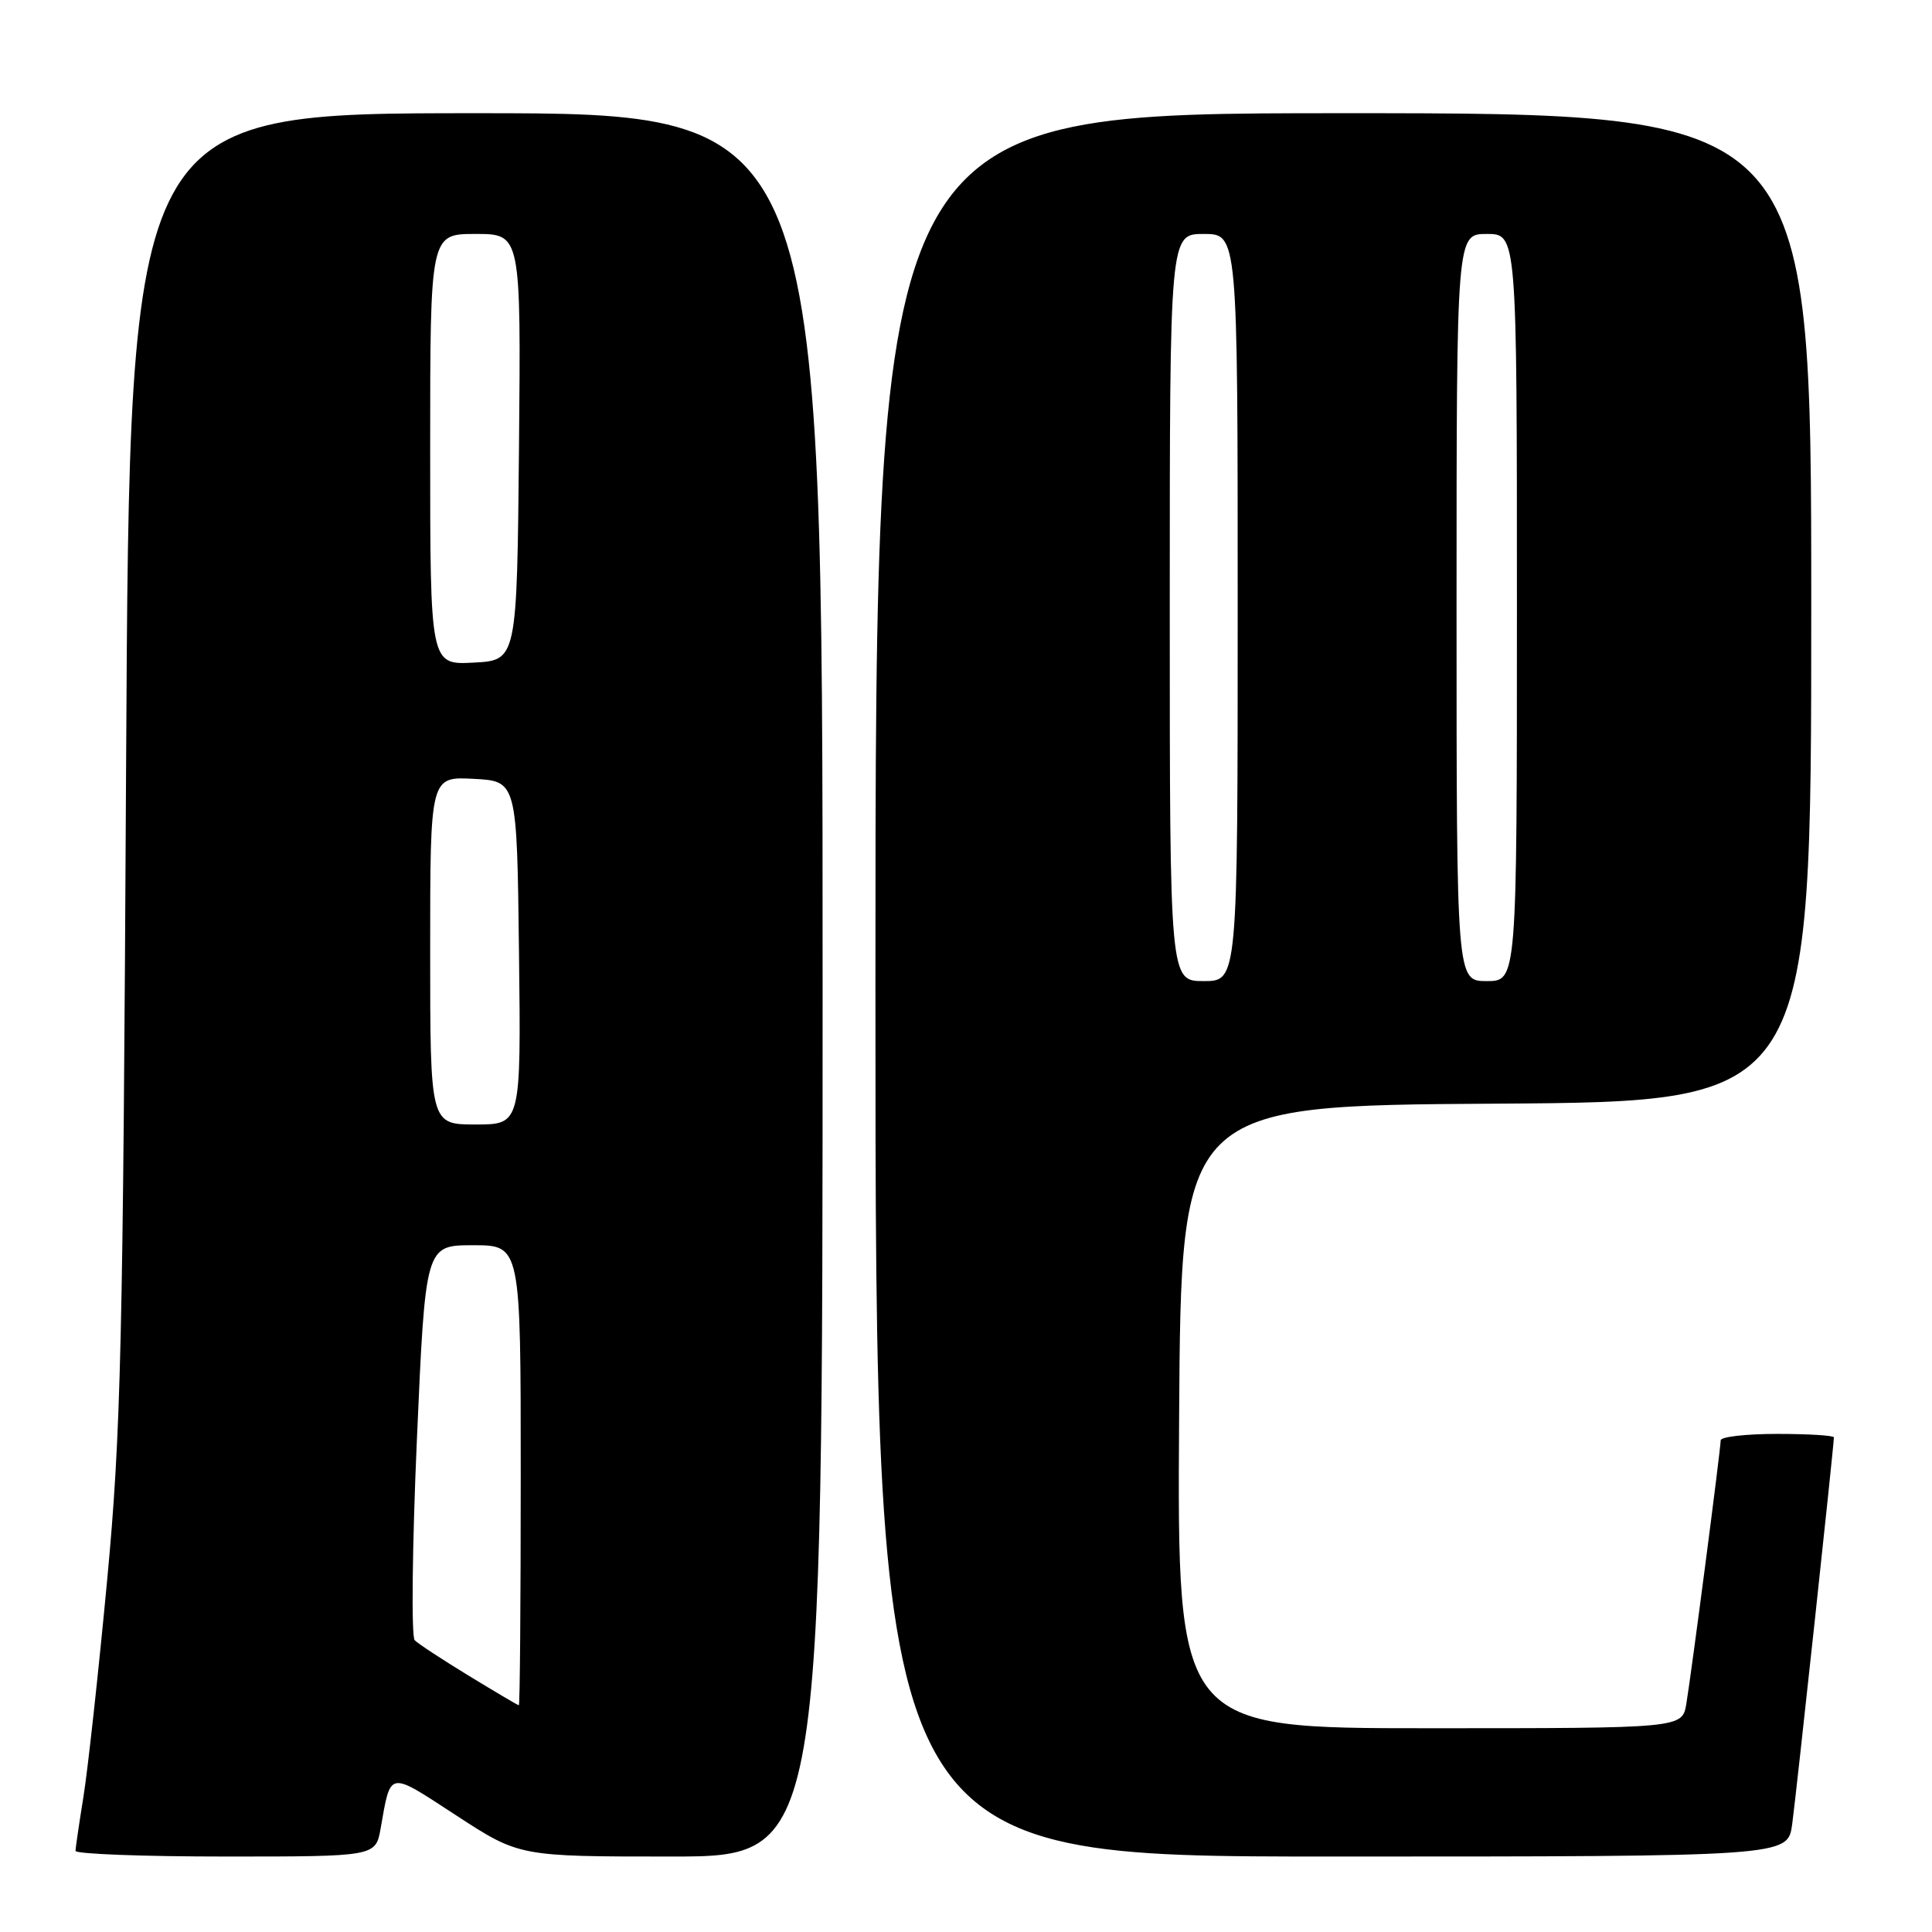 <?xml version="1.0" encoding="UTF-8" standalone="no"?>
<!DOCTYPE svg PUBLIC "-//W3C//DTD SVG 1.1//EN" "http://www.w3.org/Graphics/SVG/1.1/DTD/svg11.dtd" >
<svg xmlns="http://www.w3.org/2000/svg" xmlns:xlink="http://www.w3.org/1999/xlink" version="1.1" viewBox="0 0 256 256">
 <g >
 <path fill="currentColor"
d=" M 50.44 242.25 C 51.81 234.54 51.35 234.62 60.45 240.55 C 68.81 246.00 68.81 246.00 88.90 246.00 C 109.00 246.00 109.00 246.00 109.00 130.50 C 109.00 15.00 109.00 15.00 63.09 15.00 C 17.17 15.00 17.17 15.00 16.71 101.25 C 16.30 178.52 16.04 189.80 14.18 209.56 C 13.04 221.69 11.63 234.52 11.06 238.06 C 10.49 241.60 10.01 244.84 10.01 245.25 C 10.00 245.66 18.95 246.00 29.89 246.00 C 49.78 246.00 49.78 246.00 50.44 242.25 Z  M 237.47 241.75 C 238.00 237.89 243.00 191.55 243.00 190.46 C 243.00 190.21 239.62 190.00 235.50 190.00 C 231.38 190.00 228.00 190.38 228.00 190.85 C 228.00 191.97 224.14 221.59 223.45 225.75 C 222.91 229.00 222.91 229.00 189.44 229.00 C 155.98 229.00 155.98 229.00 156.24 187.75 C 156.50 146.50 156.50 146.50 198.25 146.24 C 240.00 145.98 240.00 145.98 240.00 80.49 C 240.00 15.00 240.00 15.00 178.00 15.00 C 116.00 15.00 116.00 15.00 116.00 130.50 C 116.00 246.00 116.00 246.00 176.44 246.00 C 236.88 246.00 236.88 246.00 237.47 241.75 Z  M 62.14 222.06 C 58.65 219.93 55.41 217.81 54.95 217.34 C 54.49 216.88 54.62 204.91 55.24 190.75 C 56.37 165.00 56.37 165.00 62.68 165.00 C 69.00 165.00 69.00 165.00 69.00 195.50 C 69.00 212.28 68.89 225.98 68.75 225.96 C 68.61 225.95 65.64 224.19 62.14 222.06 Z  M 57.00 125.95 C 57.00 102.90 57.00 102.90 62.75 103.20 C 68.50 103.50 68.50 103.50 68.77 126.25 C 69.04 149.00 69.04 149.00 63.02 149.00 C 57.00 149.00 57.00 149.00 57.00 125.95 Z  M 57.00 59.55 C 57.00 31.00 57.00 31.00 63.02 31.00 C 69.03 31.00 69.03 31.00 68.77 59.25 C 68.50 87.50 68.50 87.50 62.75 87.80 C 57.00 88.10 57.00 88.10 57.00 59.55 Z  M 155.00 80.50 C 155.00 31.00 155.00 31.00 159.50 31.00 C 164.00 31.00 164.00 31.00 164.00 80.50 C 164.00 130.00 164.00 130.00 159.50 130.00 C 155.00 130.00 155.00 130.00 155.00 80.50 Z  M 193.00 80.50 C 193.00 31.00 193.00 31.00 197.00 31.00 C 201.00 31.00 201.00 31.00 201.00 80.50 C 201.00 130.00 201.00 130.00 197.00 130.00 C 193.00 130.00 193.00 130.00 193.00 80.50 Z "/>
</g>
</svg>